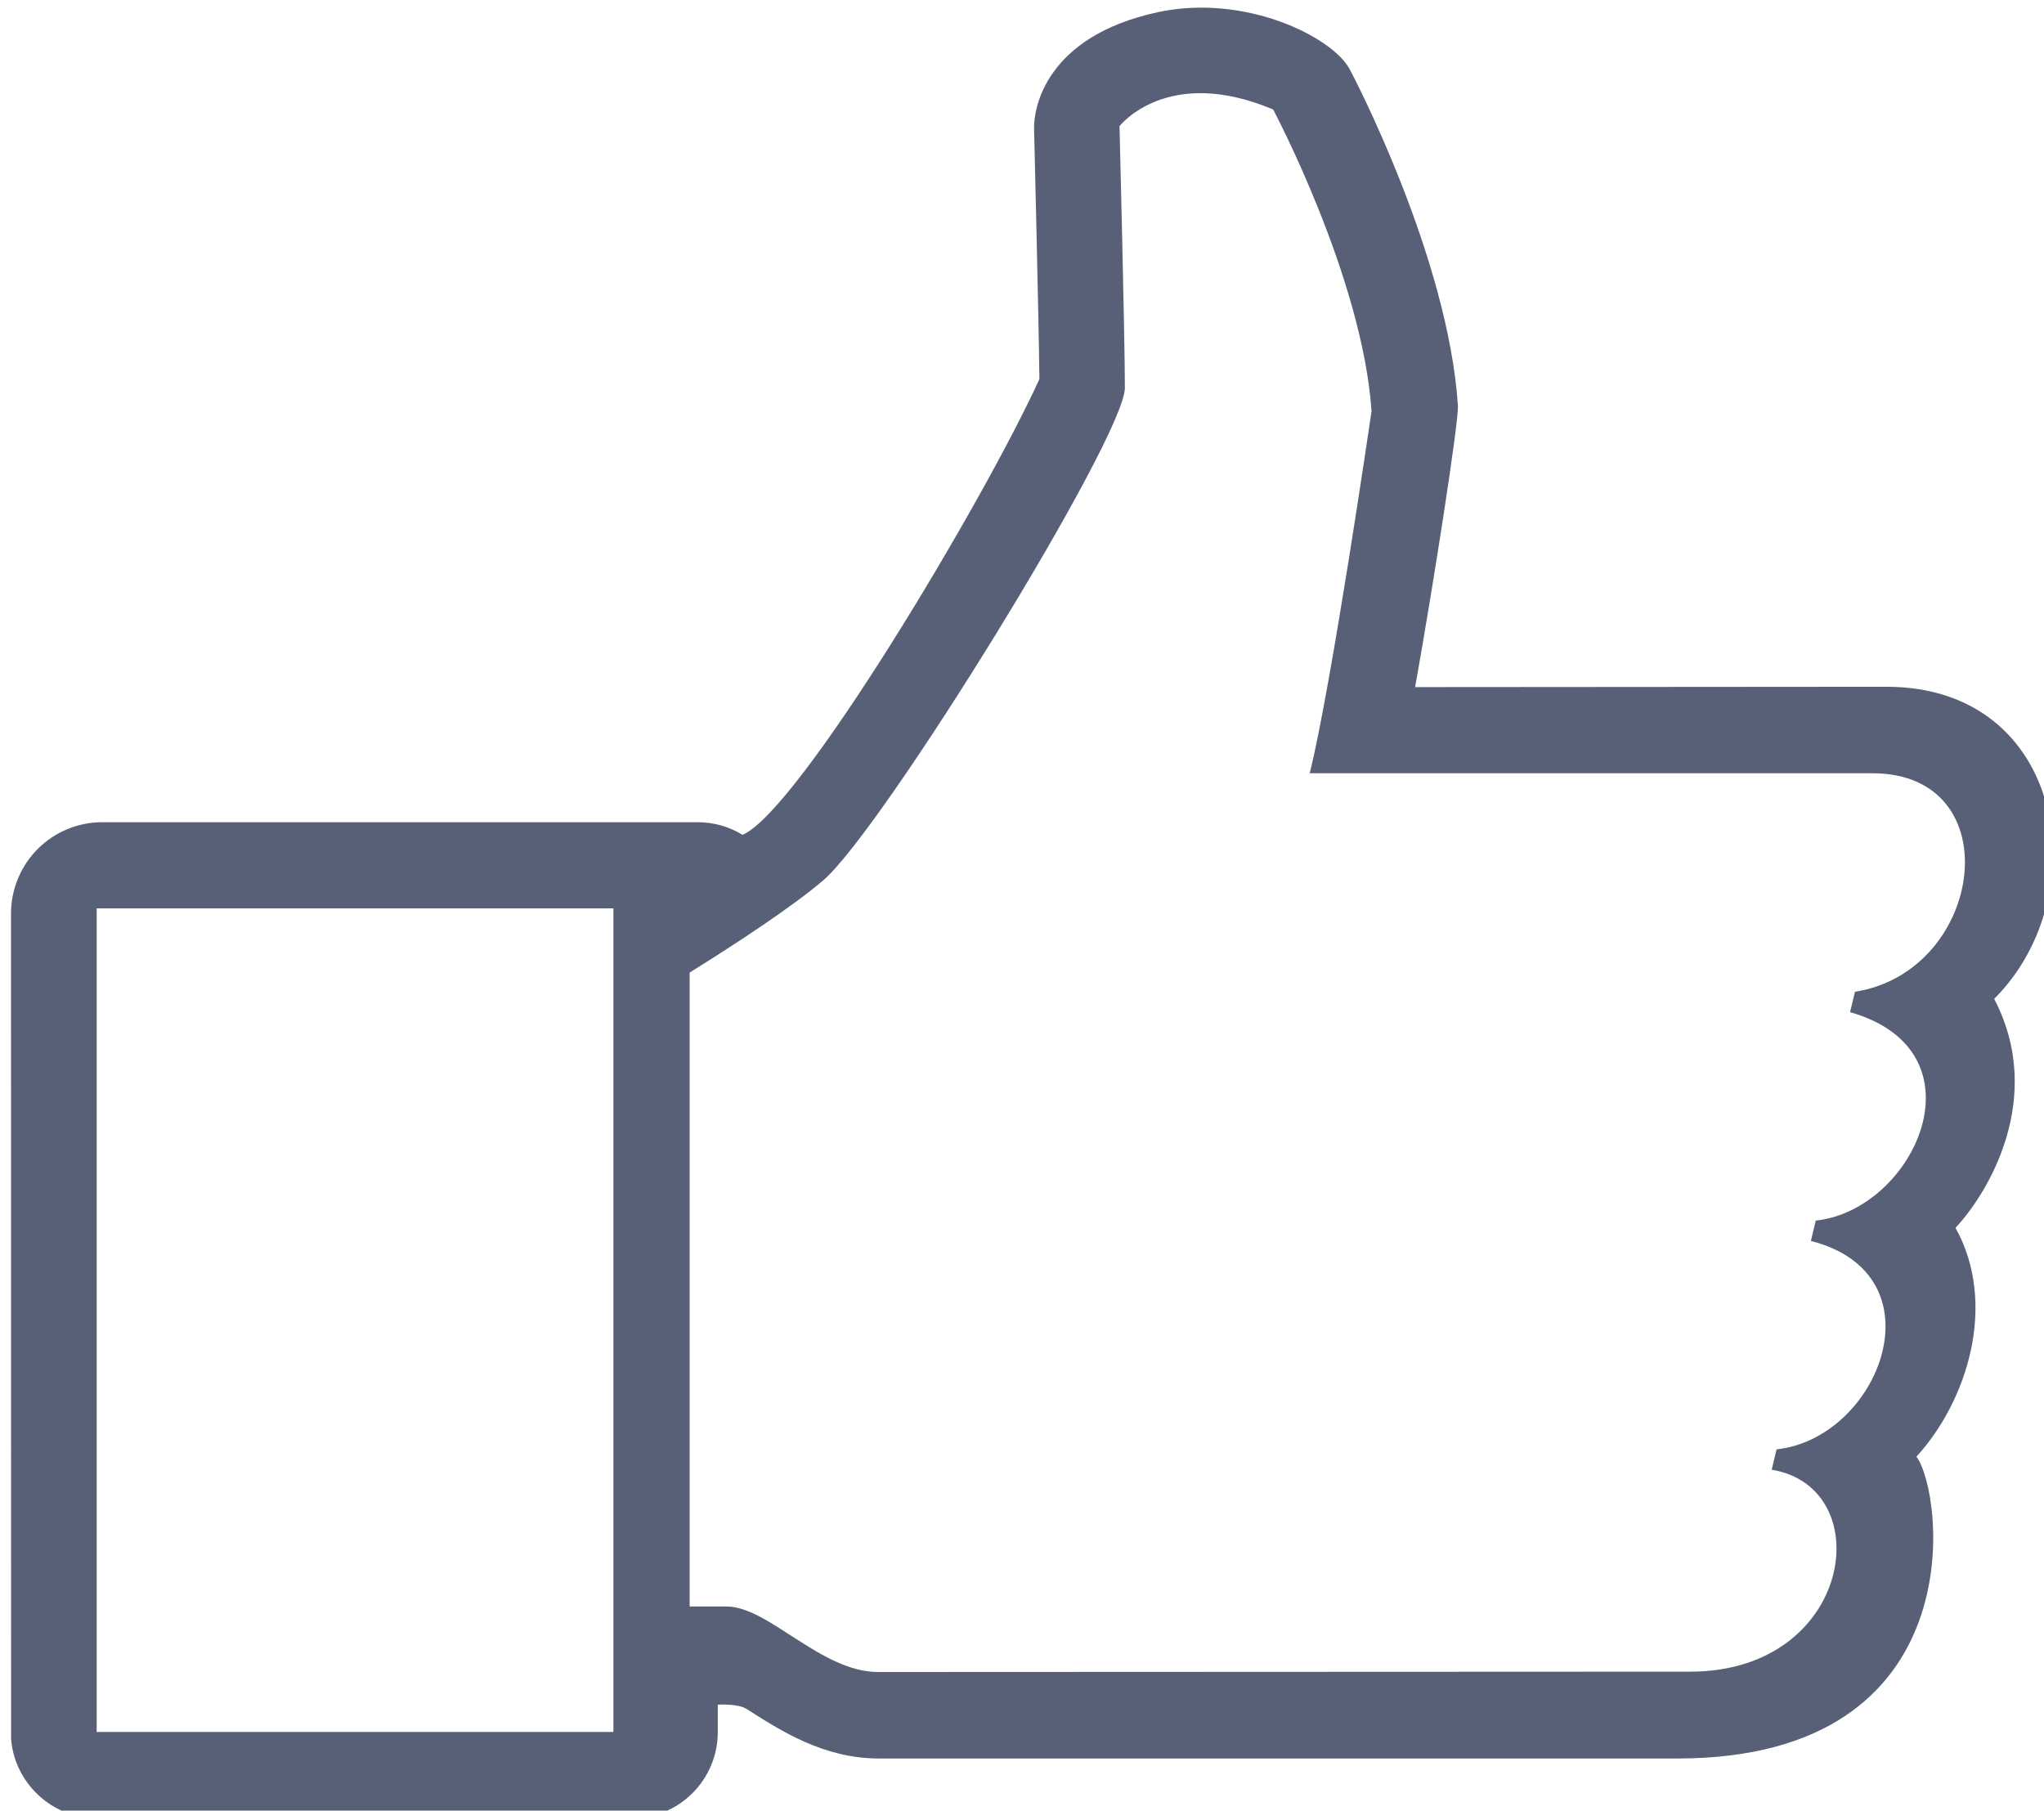 <svg width="578" height="512" viewBox="0 0 578 512" version="1.1" xmlns="http://www.w3.org/2000/svg" xmlns:xlink="http://www.w3.org/1999/xlink">
<title>Vector</title>
<desc>Created using Figma</desc>
<g id="Canvas" transform="matrix(10.894 0 0 10.894 -88216.5 -61254.8)">
<g id="Vector">
<use xlink:href="#path0_fill" transform="translate(8098 5623)" fill="#576077"/>
</g>
</g>
<defs>
<path id="path0_fill" d="M 51.478 25.729C 54.163 23.049 53.334 17.628 48.683 17.628L 36.447 17.637C 36.912 15.039 37.585 10.732 37.558 10.326C 37.301 6.475 34.853 1.788 34.747 1.596C 34.3 0.763 32.046 -0.368 29.777 0.116C 26.843 0.746 26.544 2.622 26.556 3.139C 26.556 3.139 26.682 8.272 26.694 9.641C 25.292 12.73 20.456 20.846 18.99 21.471C 18.64 21.259 18.242 21.144 17.828 21.144L 2.369 21.144C 1.056 21.144 0 22.209 0 23.519L 0.002 44.94C 0.094 46.094 1.072 47 2.228 47L 16.114 47C 17.345 47 18.346 45.996 18.346 44.762L 18.346 44.051C 18.346 44.051 18.862 44.012 19.096 44.163C 19.989 44.731 21.092 45.447 22.532 45.447L 43.252 45.447C 50.999 45.447 50.168 38.553 49.46 37.612C 50.769 36.183 51.578 33.663 50.474 31.672C 51.322 30.771 52.814 28.294 51.478 25.729ZM 15.637 44.758L 2.224 44.758L 2.224 23.38L 15.637 23.38L 15.637 44.758ZM 47.864 25.545L 47.737 26.074C 51.307 27.092 49.407 31.216 46.846 31.484L 46.72 32.013C 50.143 32.886 48.51 37.133 45.829 37.423L 45.703 37.951C 48.498 38.411 47.821 43.193 43.586 43.193L 22.51 43.202C 21.022 43.202 19.666 41.501 18.572 41.501L 17.616 41.501L 17.616 25.046C 18.807 24.306 20.271 23.346 21.084 22.652C 22.621 21.338 28.913 11.145 28.913 9.87C 28.913 8.594 28.774 3.076 28.774 3.076C 28.774 3.076 30.007 1.482 32.762 2.644C 32.762 2.644 35.08 7.002 35.316 10.475C 35.316 10.475 34.272 17.628 33.711 19.873L 48.323 19.873C 51.913 19.877 51.228 25.015 47.864 25.545Z"/>
</defs>
</svg>
